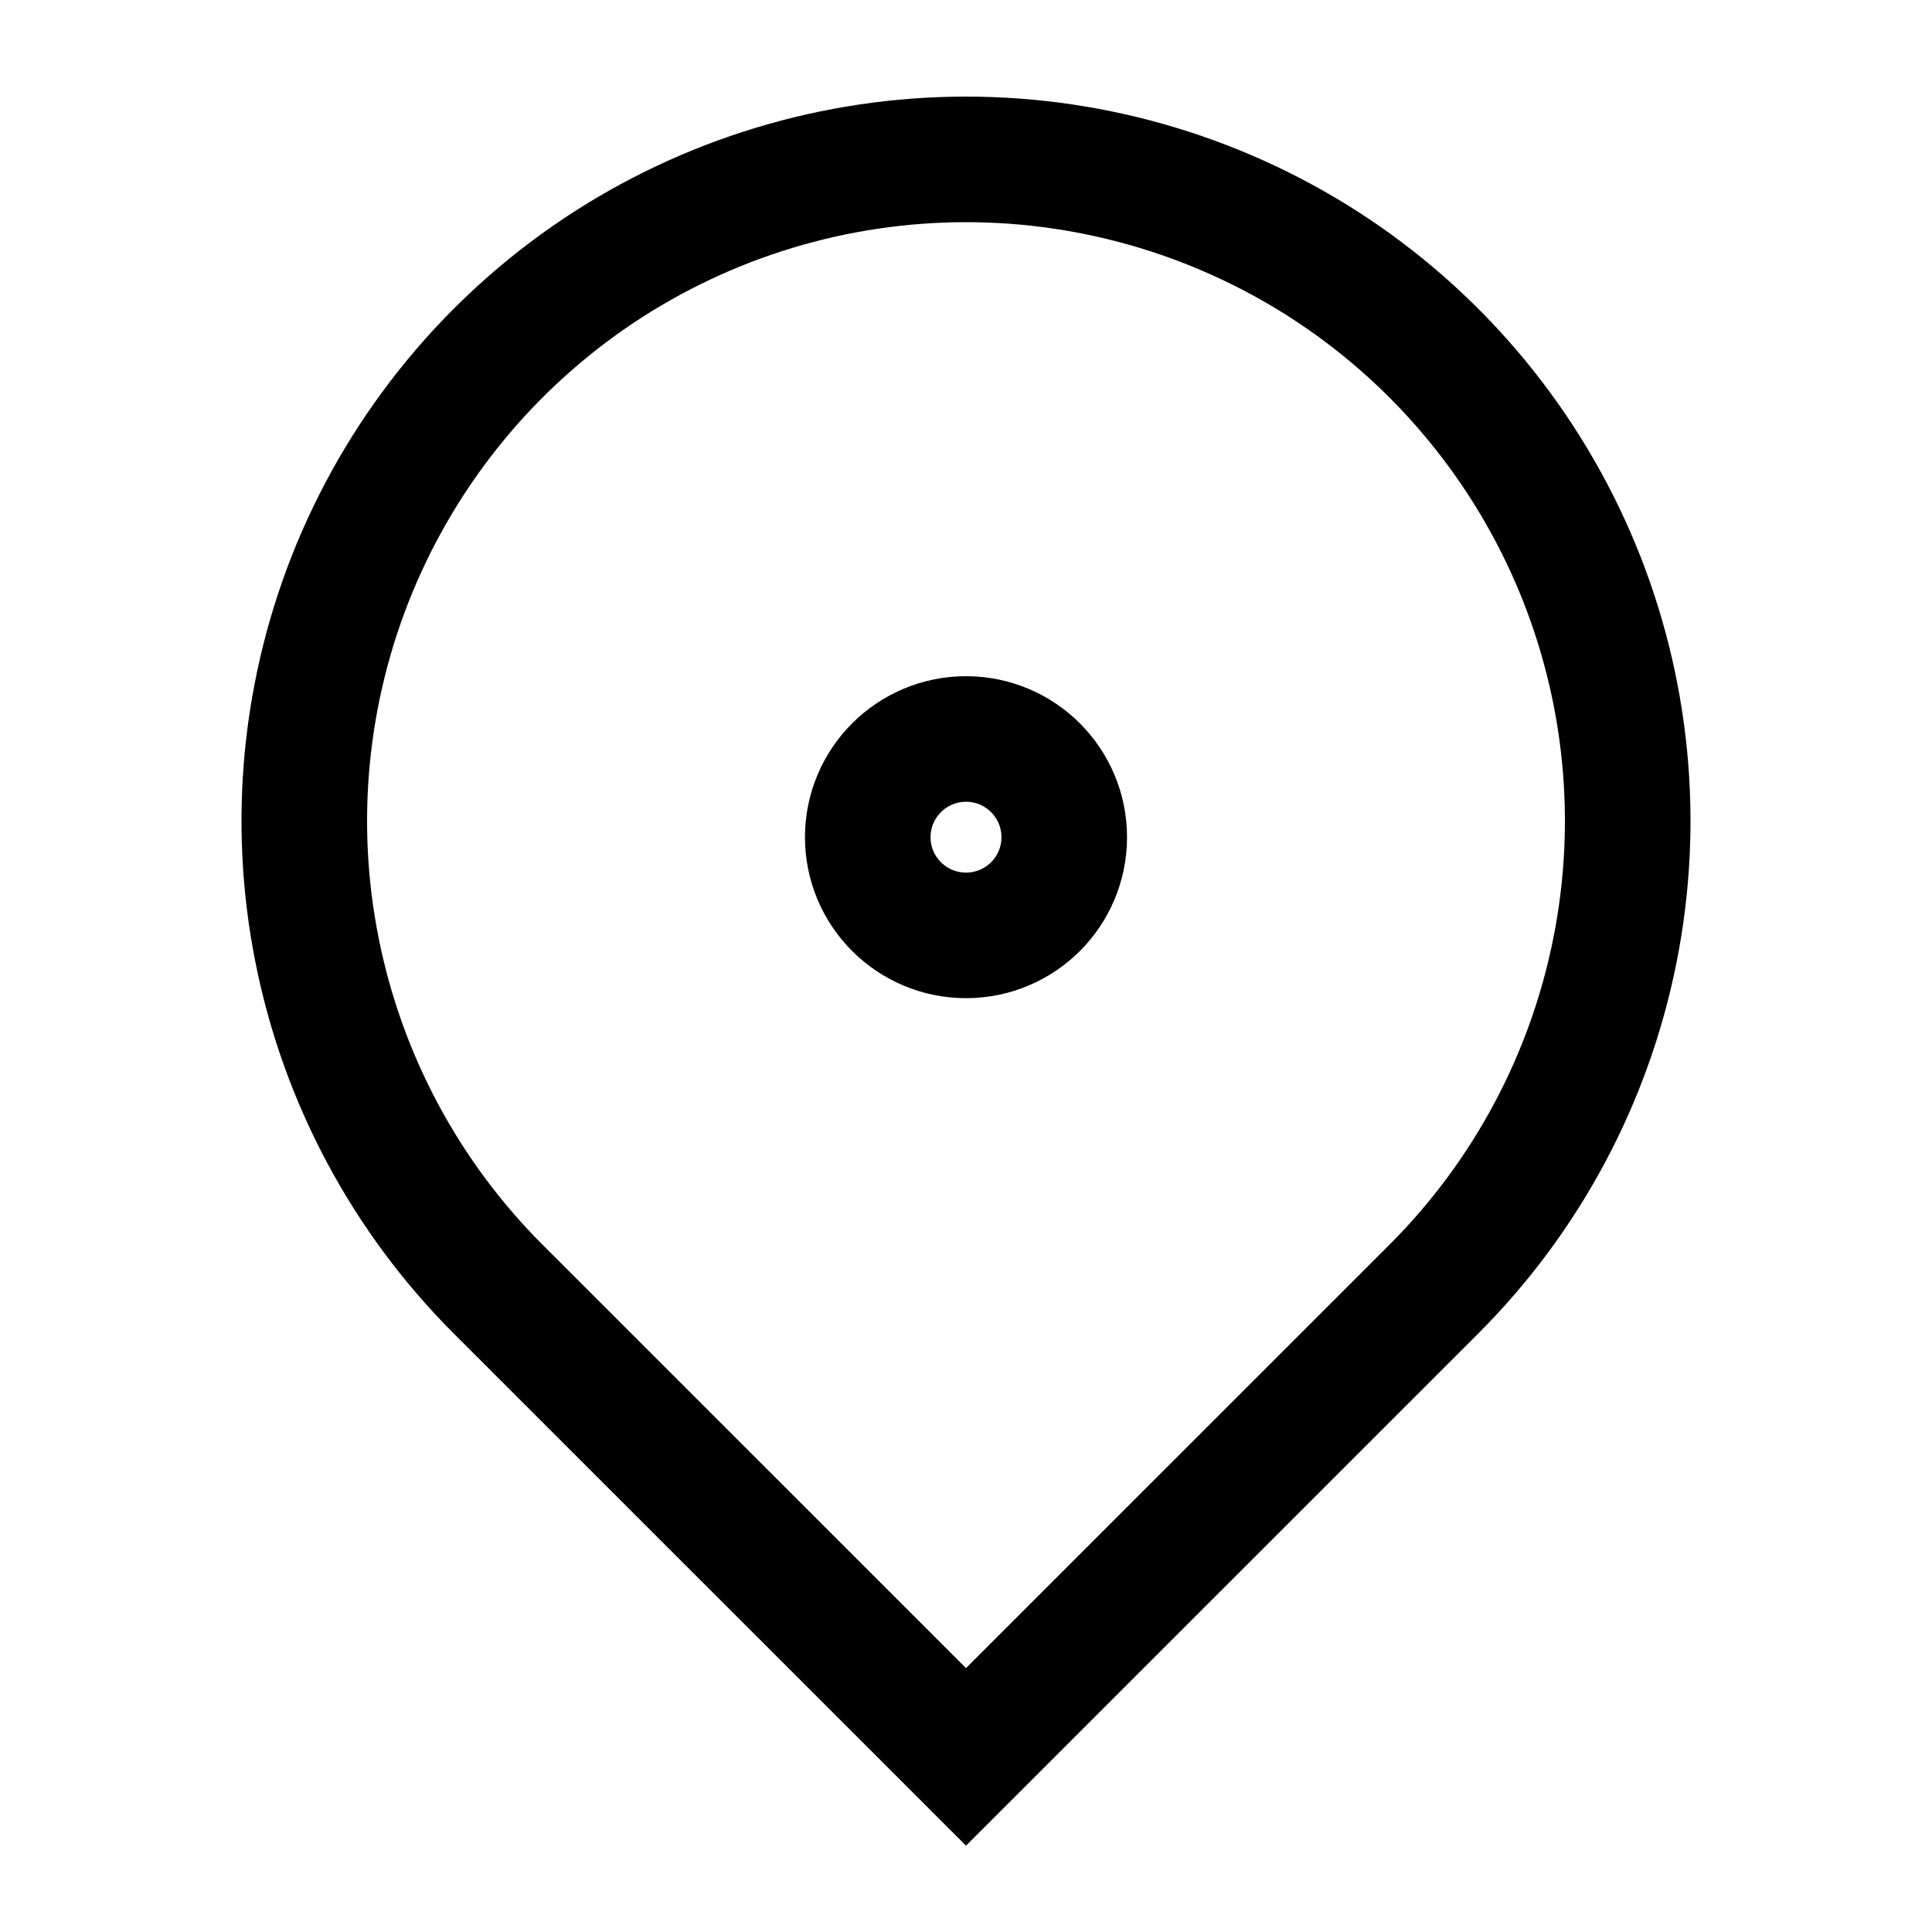 <svg width="20" height="20" viewBox="0 0 20 20" fill="none" xmlns="http://www.w3.org/2000/svg">
<path d="M14.844 13.344L10 18.187L5.156 13.344C4.198 12.386 3.546 11.165 3.282 9.836C3.017 8.508 3.153 7.13 3.671 5.879C4.19 4.627 5.068 3.557 6.194 2.804C7.321 2.052 8.645 1.65 10 1.65C11.355 1.65 12.679 2.052 13.806 2.804C14.932 3.557 15.81 4.627 16.329 5.879C16.847 7.13 16.983 8.508 16.718 9.836C16.454 11.165 15.802 12.386 14.844 13.344Z" stroke="black" stroke-width="1.3"/>
<path d="M11.017 8.667C11.017 9.228 10.562 9.683 10 9.683C9.439 9.683 8.983 9.228 8.983 8.667C8.983 8.105 9.439 7.65 10 7.65C10.562 7.65 11.017 8.105 11.017 8.667Z" stroke="black" stroke-width="1.3"/>
</svg>
